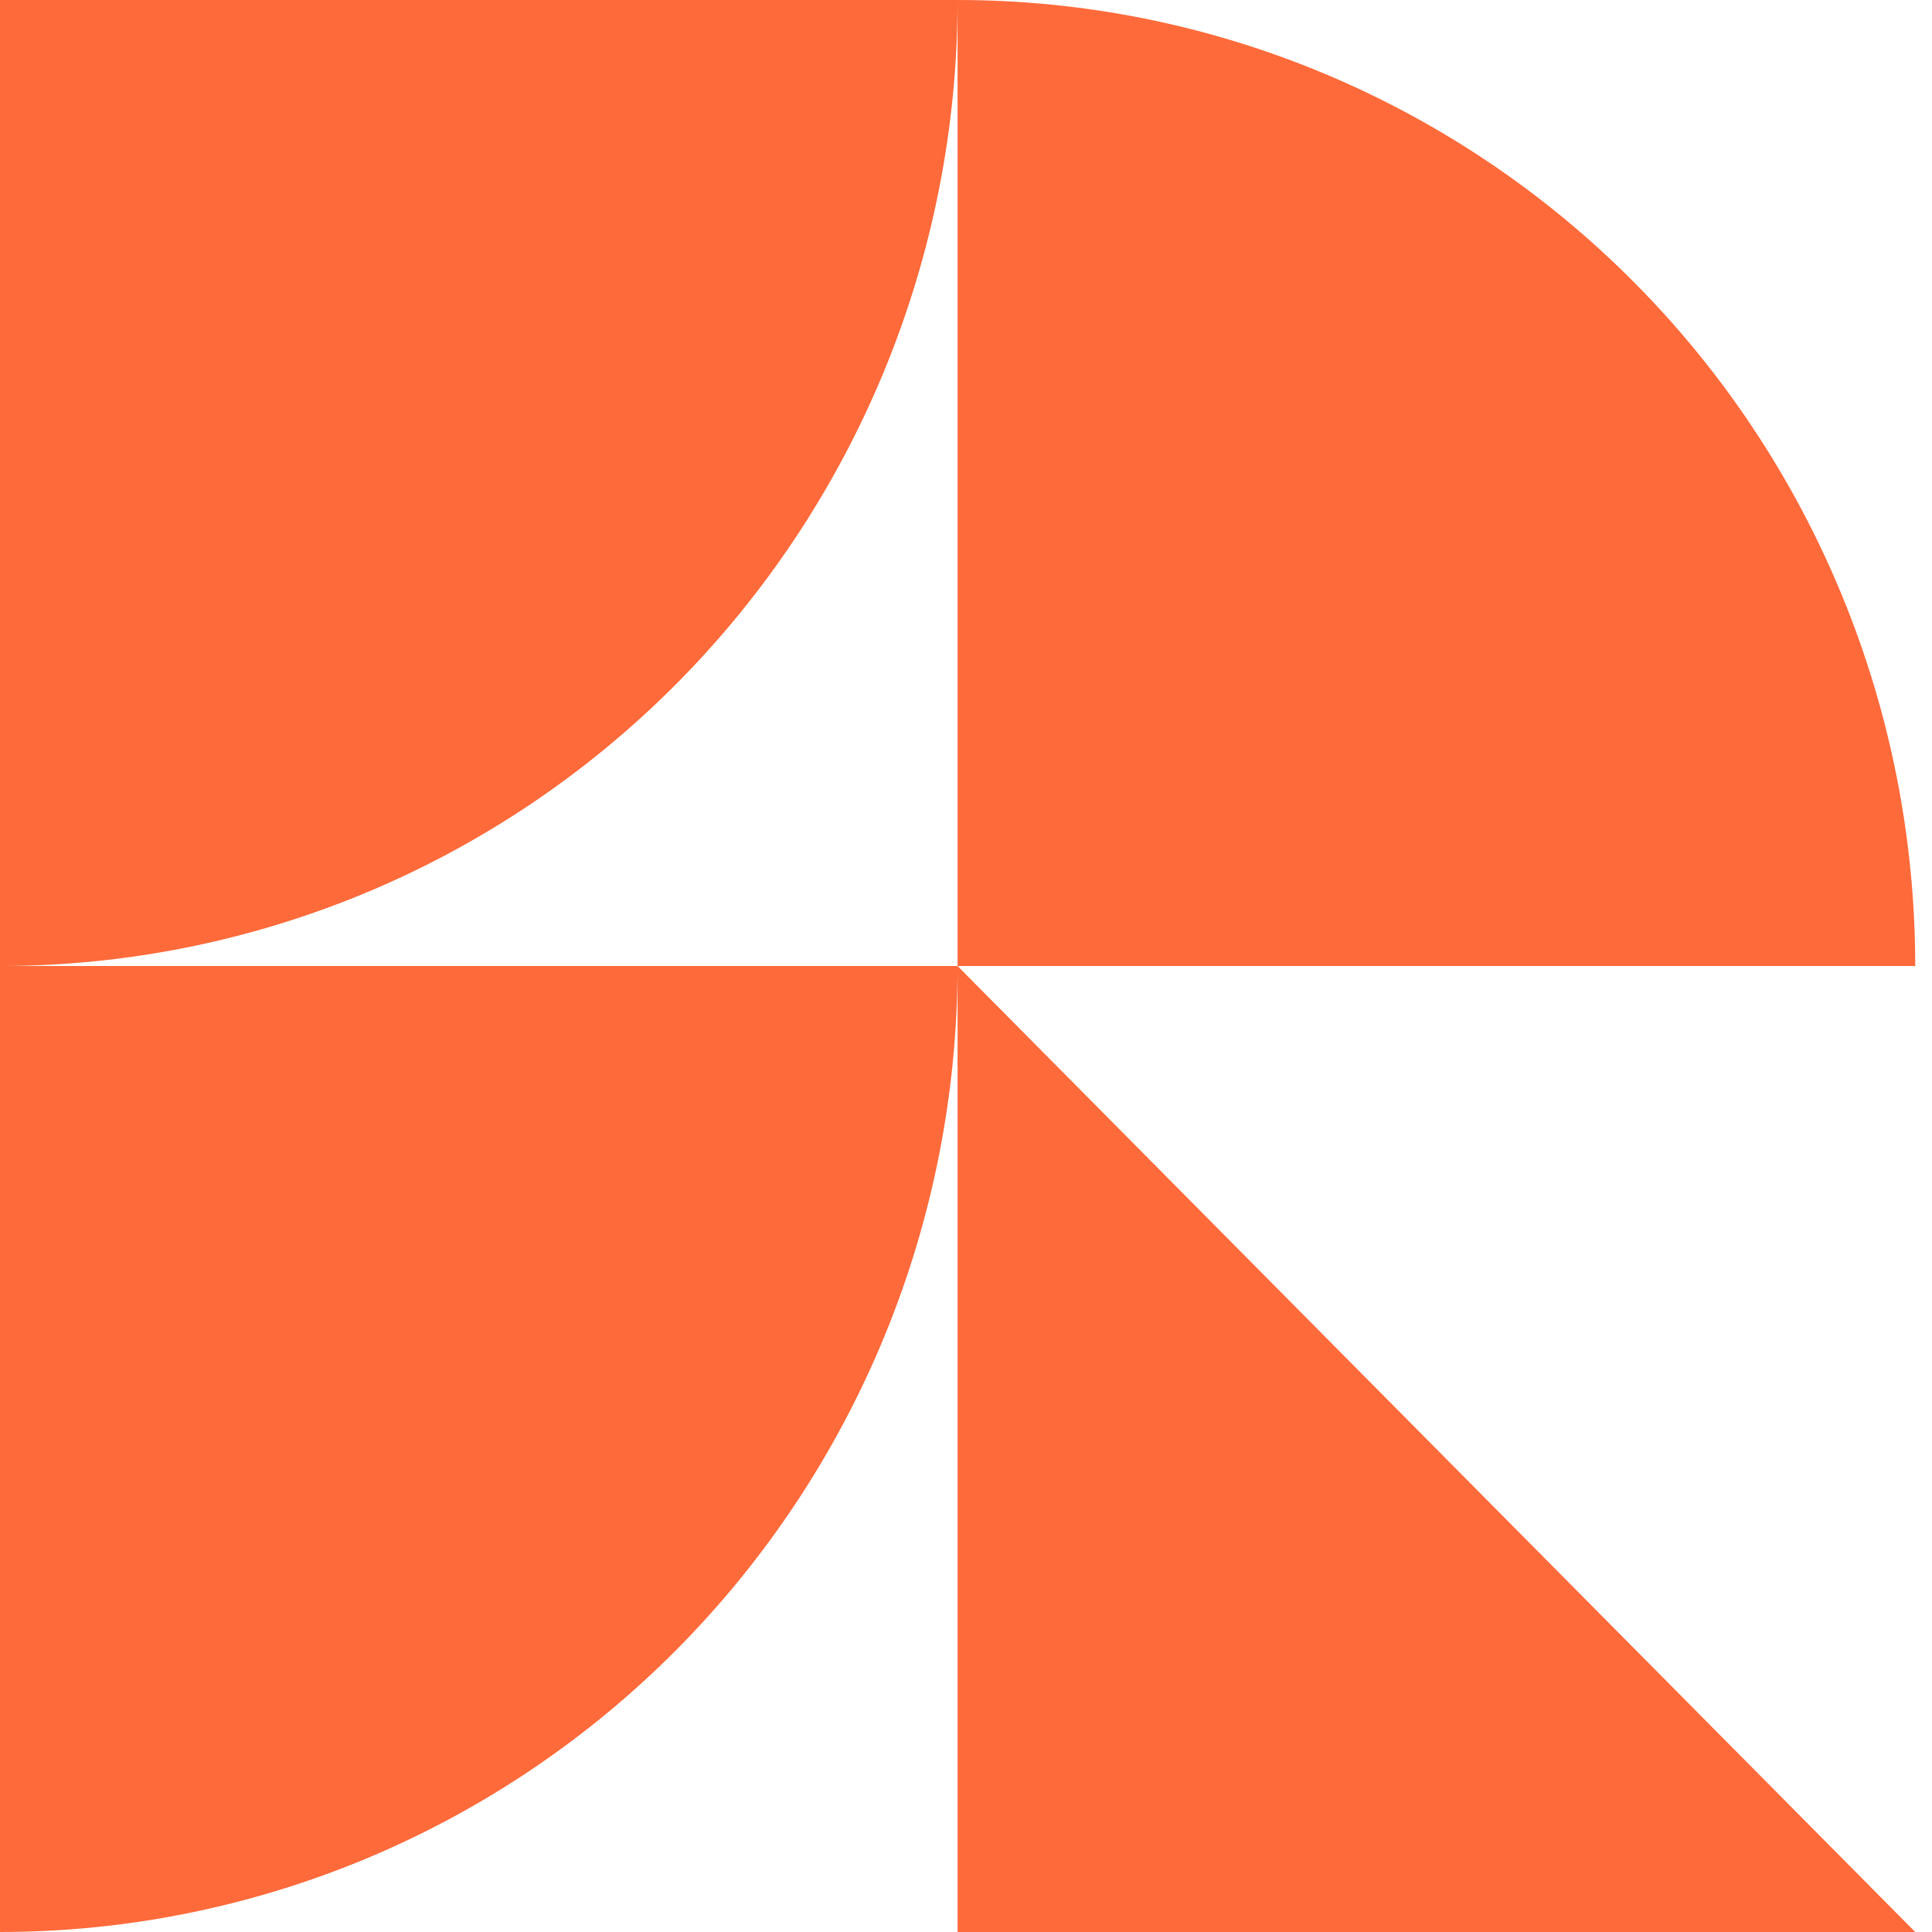 <svg width="22" height="22" viewBox="0 0 22 22" fill="none" xmlns="http://www.w3.org/2000/svg">
<path fill-rule="evenodd" clip-rule="evenodd" d="M20.979 6.79C21.527 8.125 21.809 9.555 21.809 11L10.904 11L10.904 0C12.336 0 13.754 0.284 15.077 0.837C16.4 1.39 17.602 2.2 18.615 3.222C19.628 4.243 20.431 5.456 20.979 6.79ZM10.904 11L21.809 22H10.904L10.904 11ZM0 0H10.904C10.904 1.445 10.622 2.875 10.074 4.21C9.526 5.544 8.723 6.757 7.711 7.778C6.698 8.8 5.496 9.61 4.173 10.163C2.86 10.711 1.454 10.996 0.033 11H10.904C10.904 12.444 10.622 13.875 10.074 15.21C9.526 16.544 8.723 17.757 7.711 18.778C6.698 19.8 5.496 20.61 4.173 21.163C2.85 21.715 1.432 22 0 22V0Z" fill="#FF6A3A"/>
</svg>
